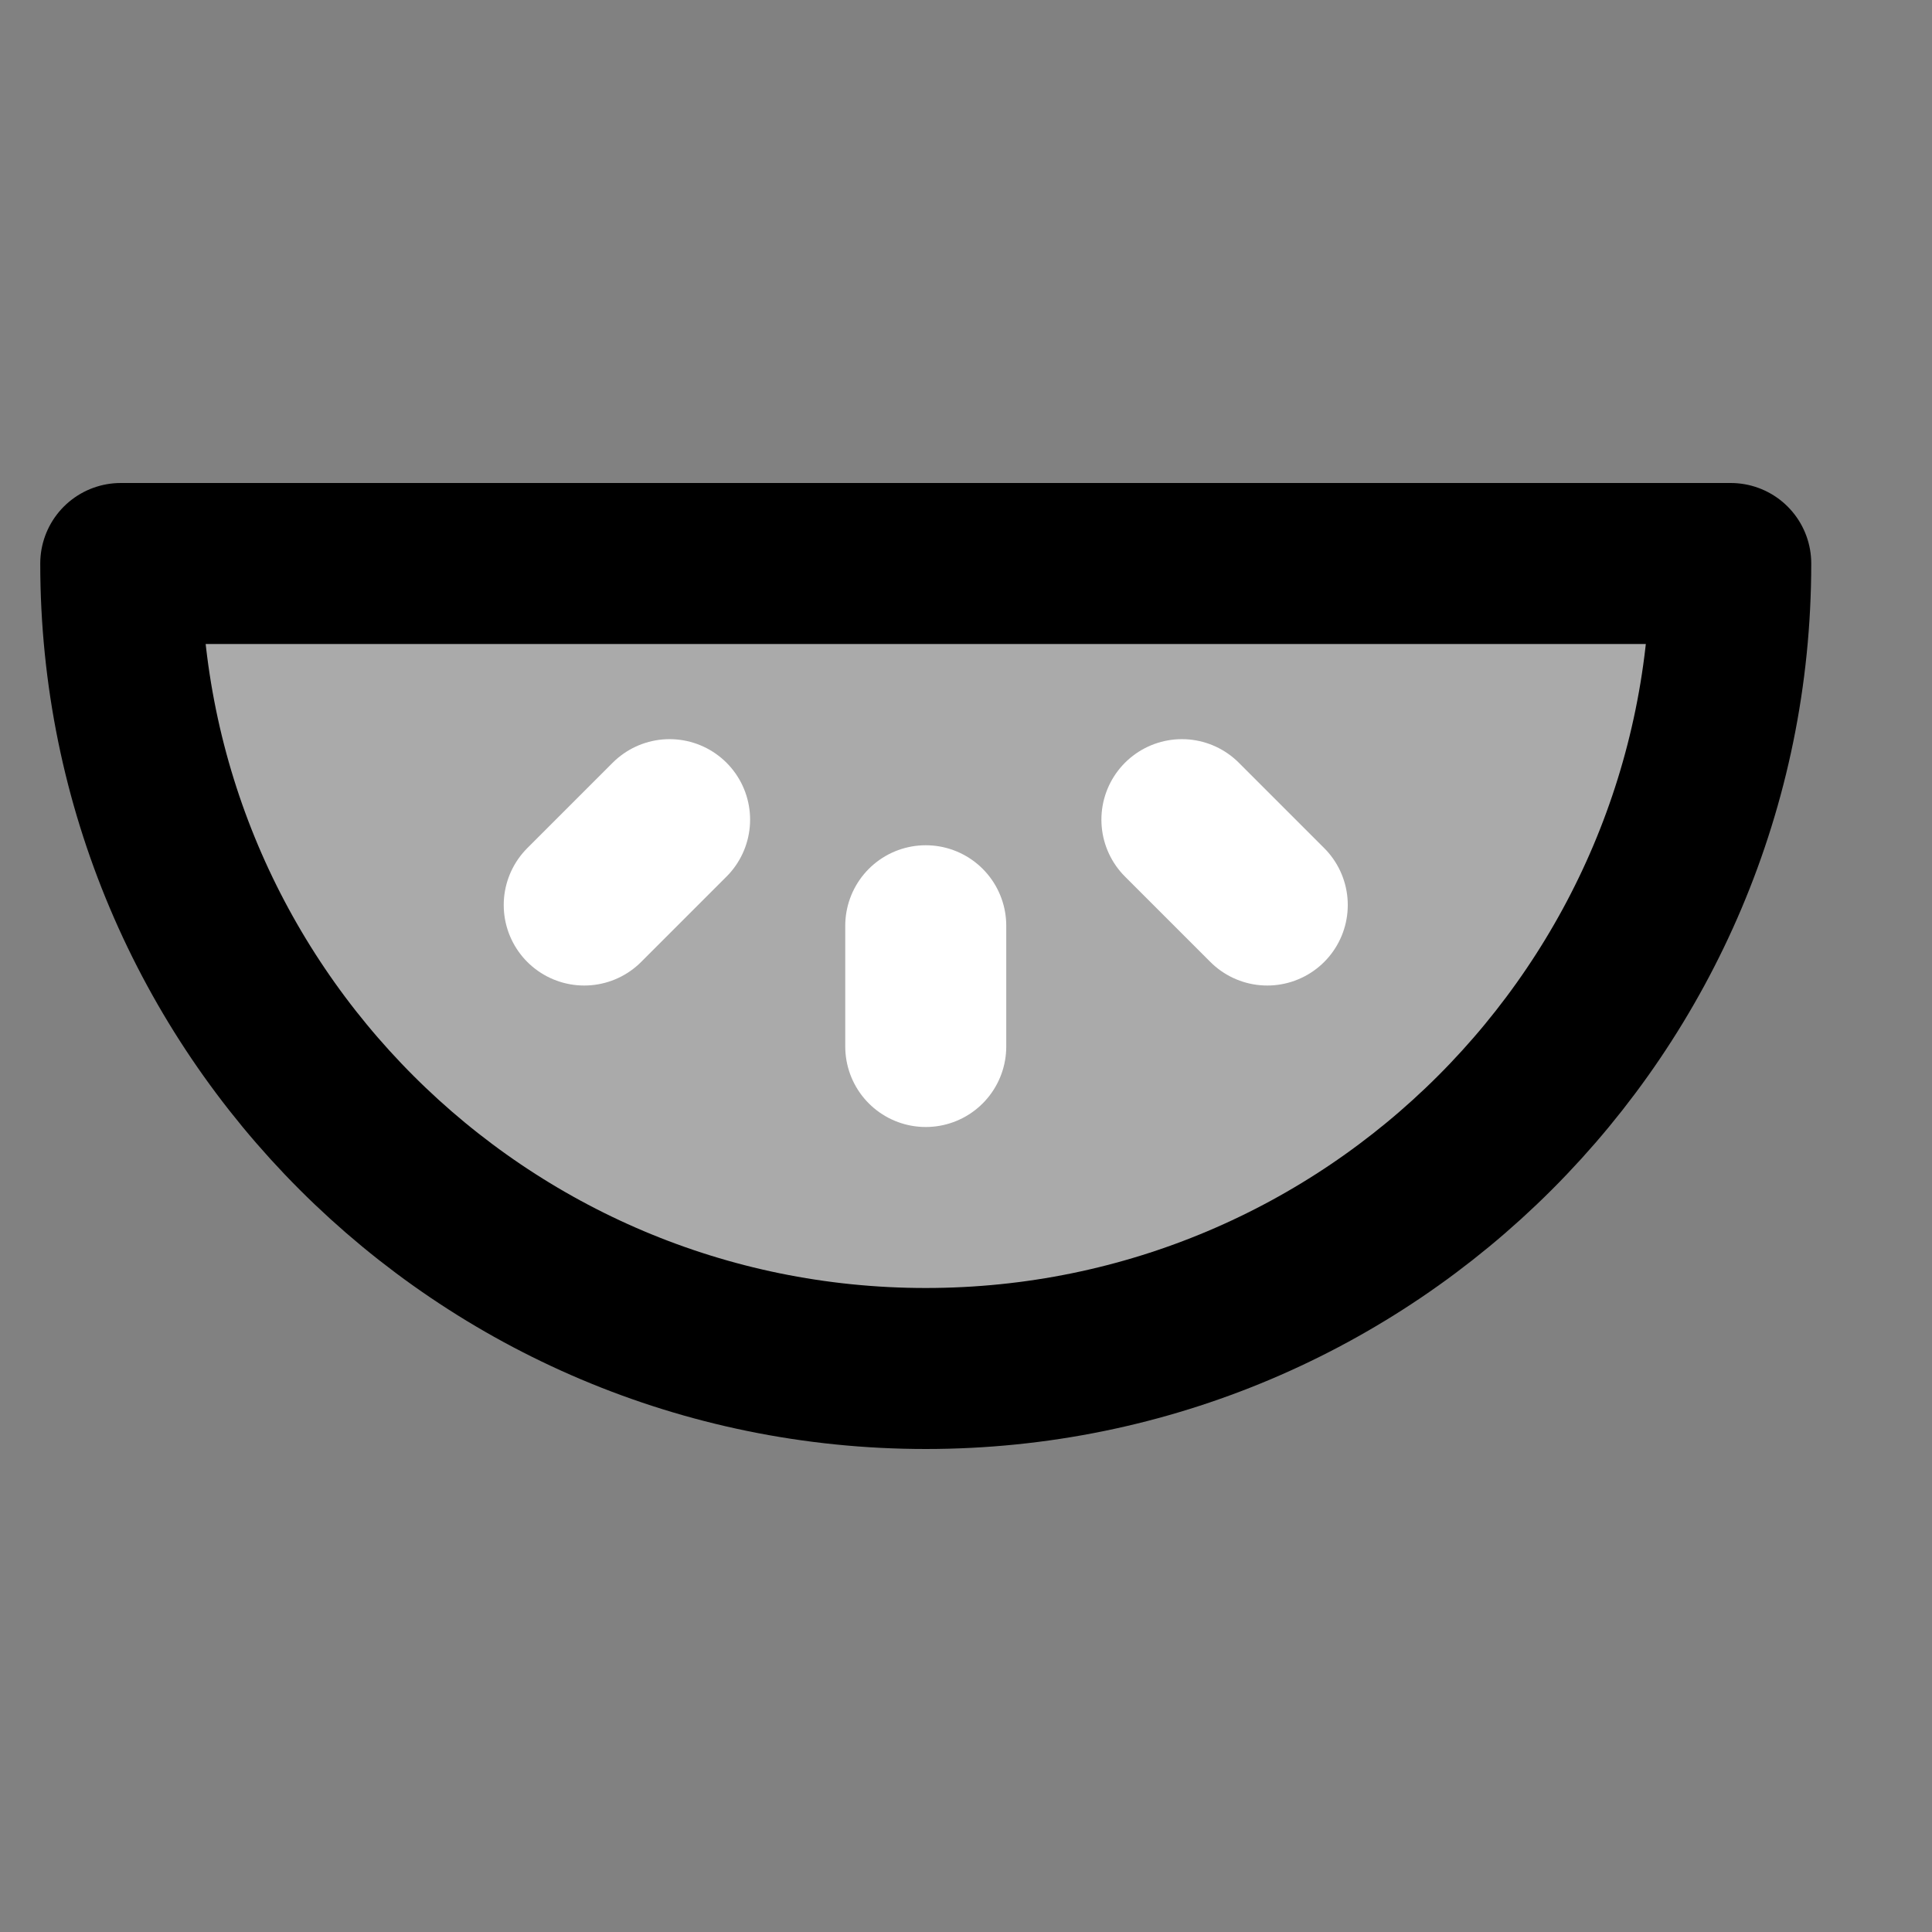 <svg width="48" height="48" viewBox="0 0 48 48" fill="none" xmlns="http://www.w3.org/2000/svg">
<rect x="0" y="0" width="48" height="48" fill="#808080" stroke="none"/>
<rect width="48" height="48" fill="white" fill-opacity="0.01"/>
<path d="M23 34C34.046 34 43 25.046 43 14H3C3 25.046 11.954 34 23 34Z" fill="#aaa" stroke="black" stroke-width="4" stroke-linejoin="round"/>
<path d="M23 23V26" stroke="white" stroke-width="4" stroke-linecap="round" stroke-linejoin="round"/>
<path d="M16.636 20.364L14.515 22.485" stroke="white" stroke-width="4" stroke-linecap="round" stroke-linejoin="round"/>
<path d="M29.364 20.364L31.485 22.485" stroke="white" stroke-width="4" stroke-linecap="round" stroke-linejoin="round"/>
</svg>
